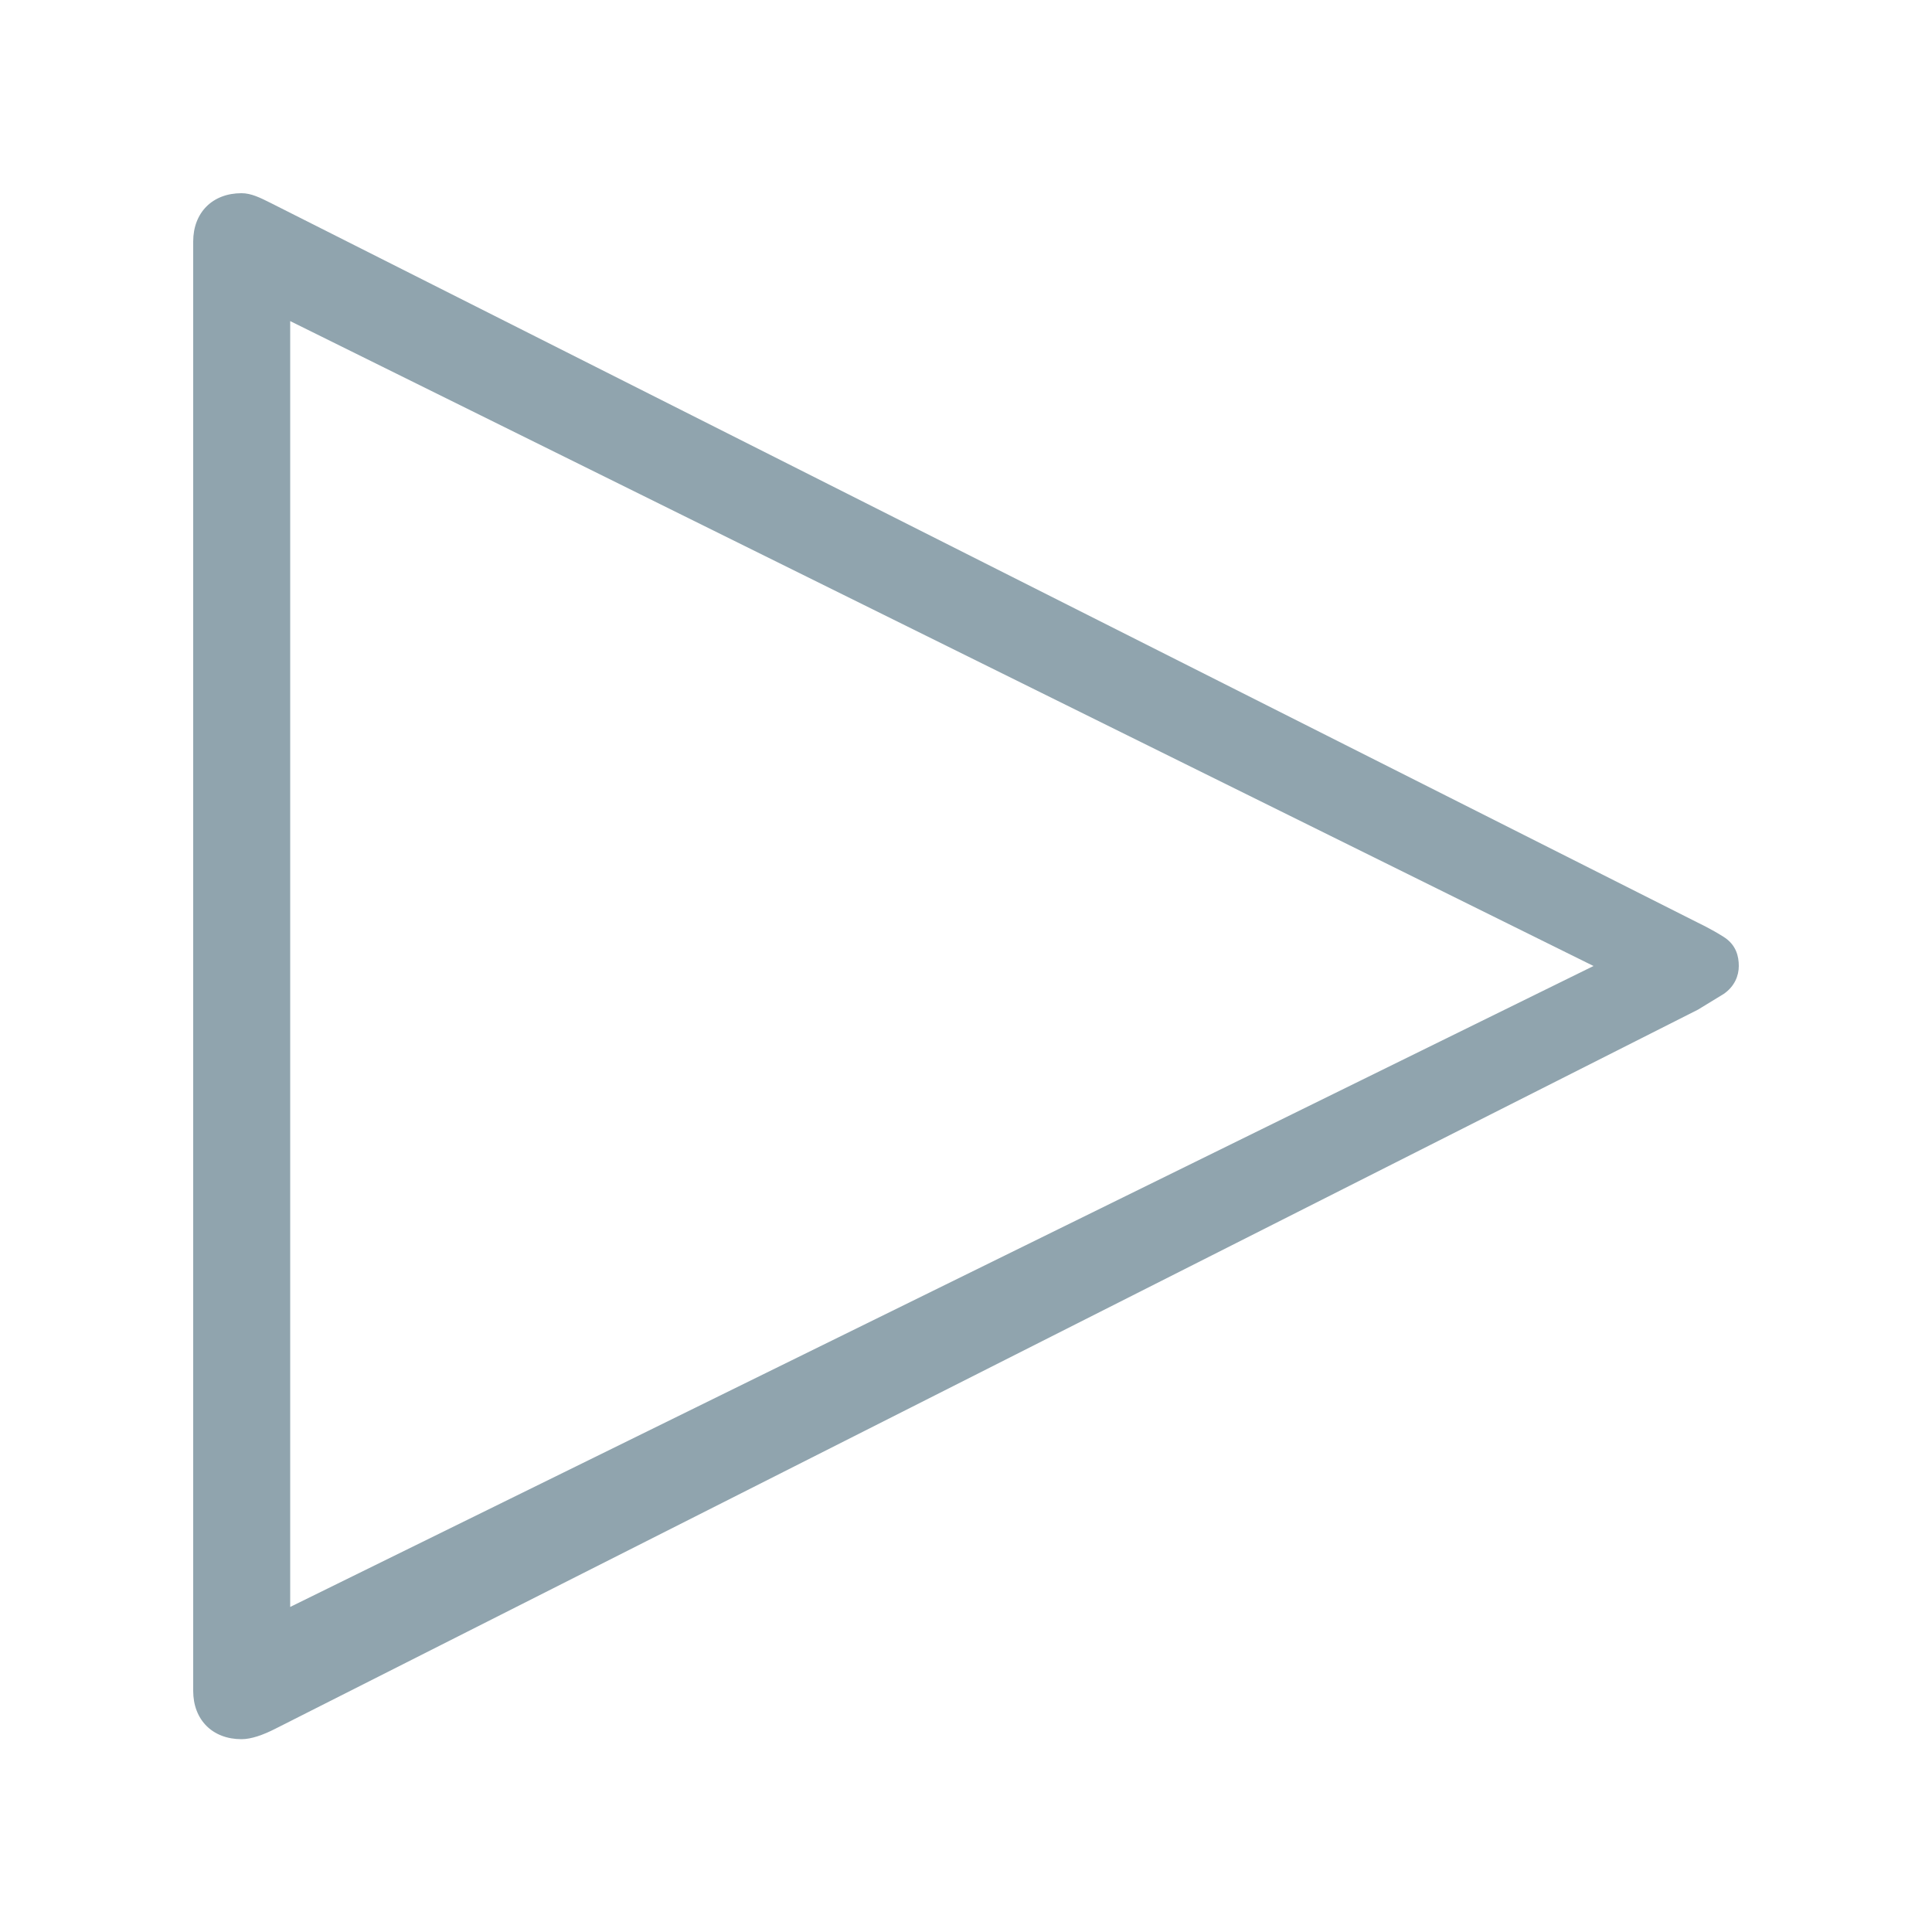 <svg width="20" height="20" viewBox="0 0 20 20" fill="none" xmlns="http://www.w3.org/2000/svg">
<path d="M17.844 9.699C17.715 9.617 17.577 9.552 17.577 9.552L2.8 2.1C2.692 2.046 2.6 2 2.5 2C2.2 2 2 2.2 2 2.5V17.504C2 17.804 2.2 18.004 2.5 18.004C2.6 18.004 2.723 17.961 2.852 17.895L17.577 10.452L17.844 10.289C17.957 10.211 18 10.1 18 10C18 9.9 17.973 9.781 17.844 9.699ZM3.004 16.635V3.324L16.496 10L3.004 16.635Z" fill="#90A4AE"/>
</svg>
